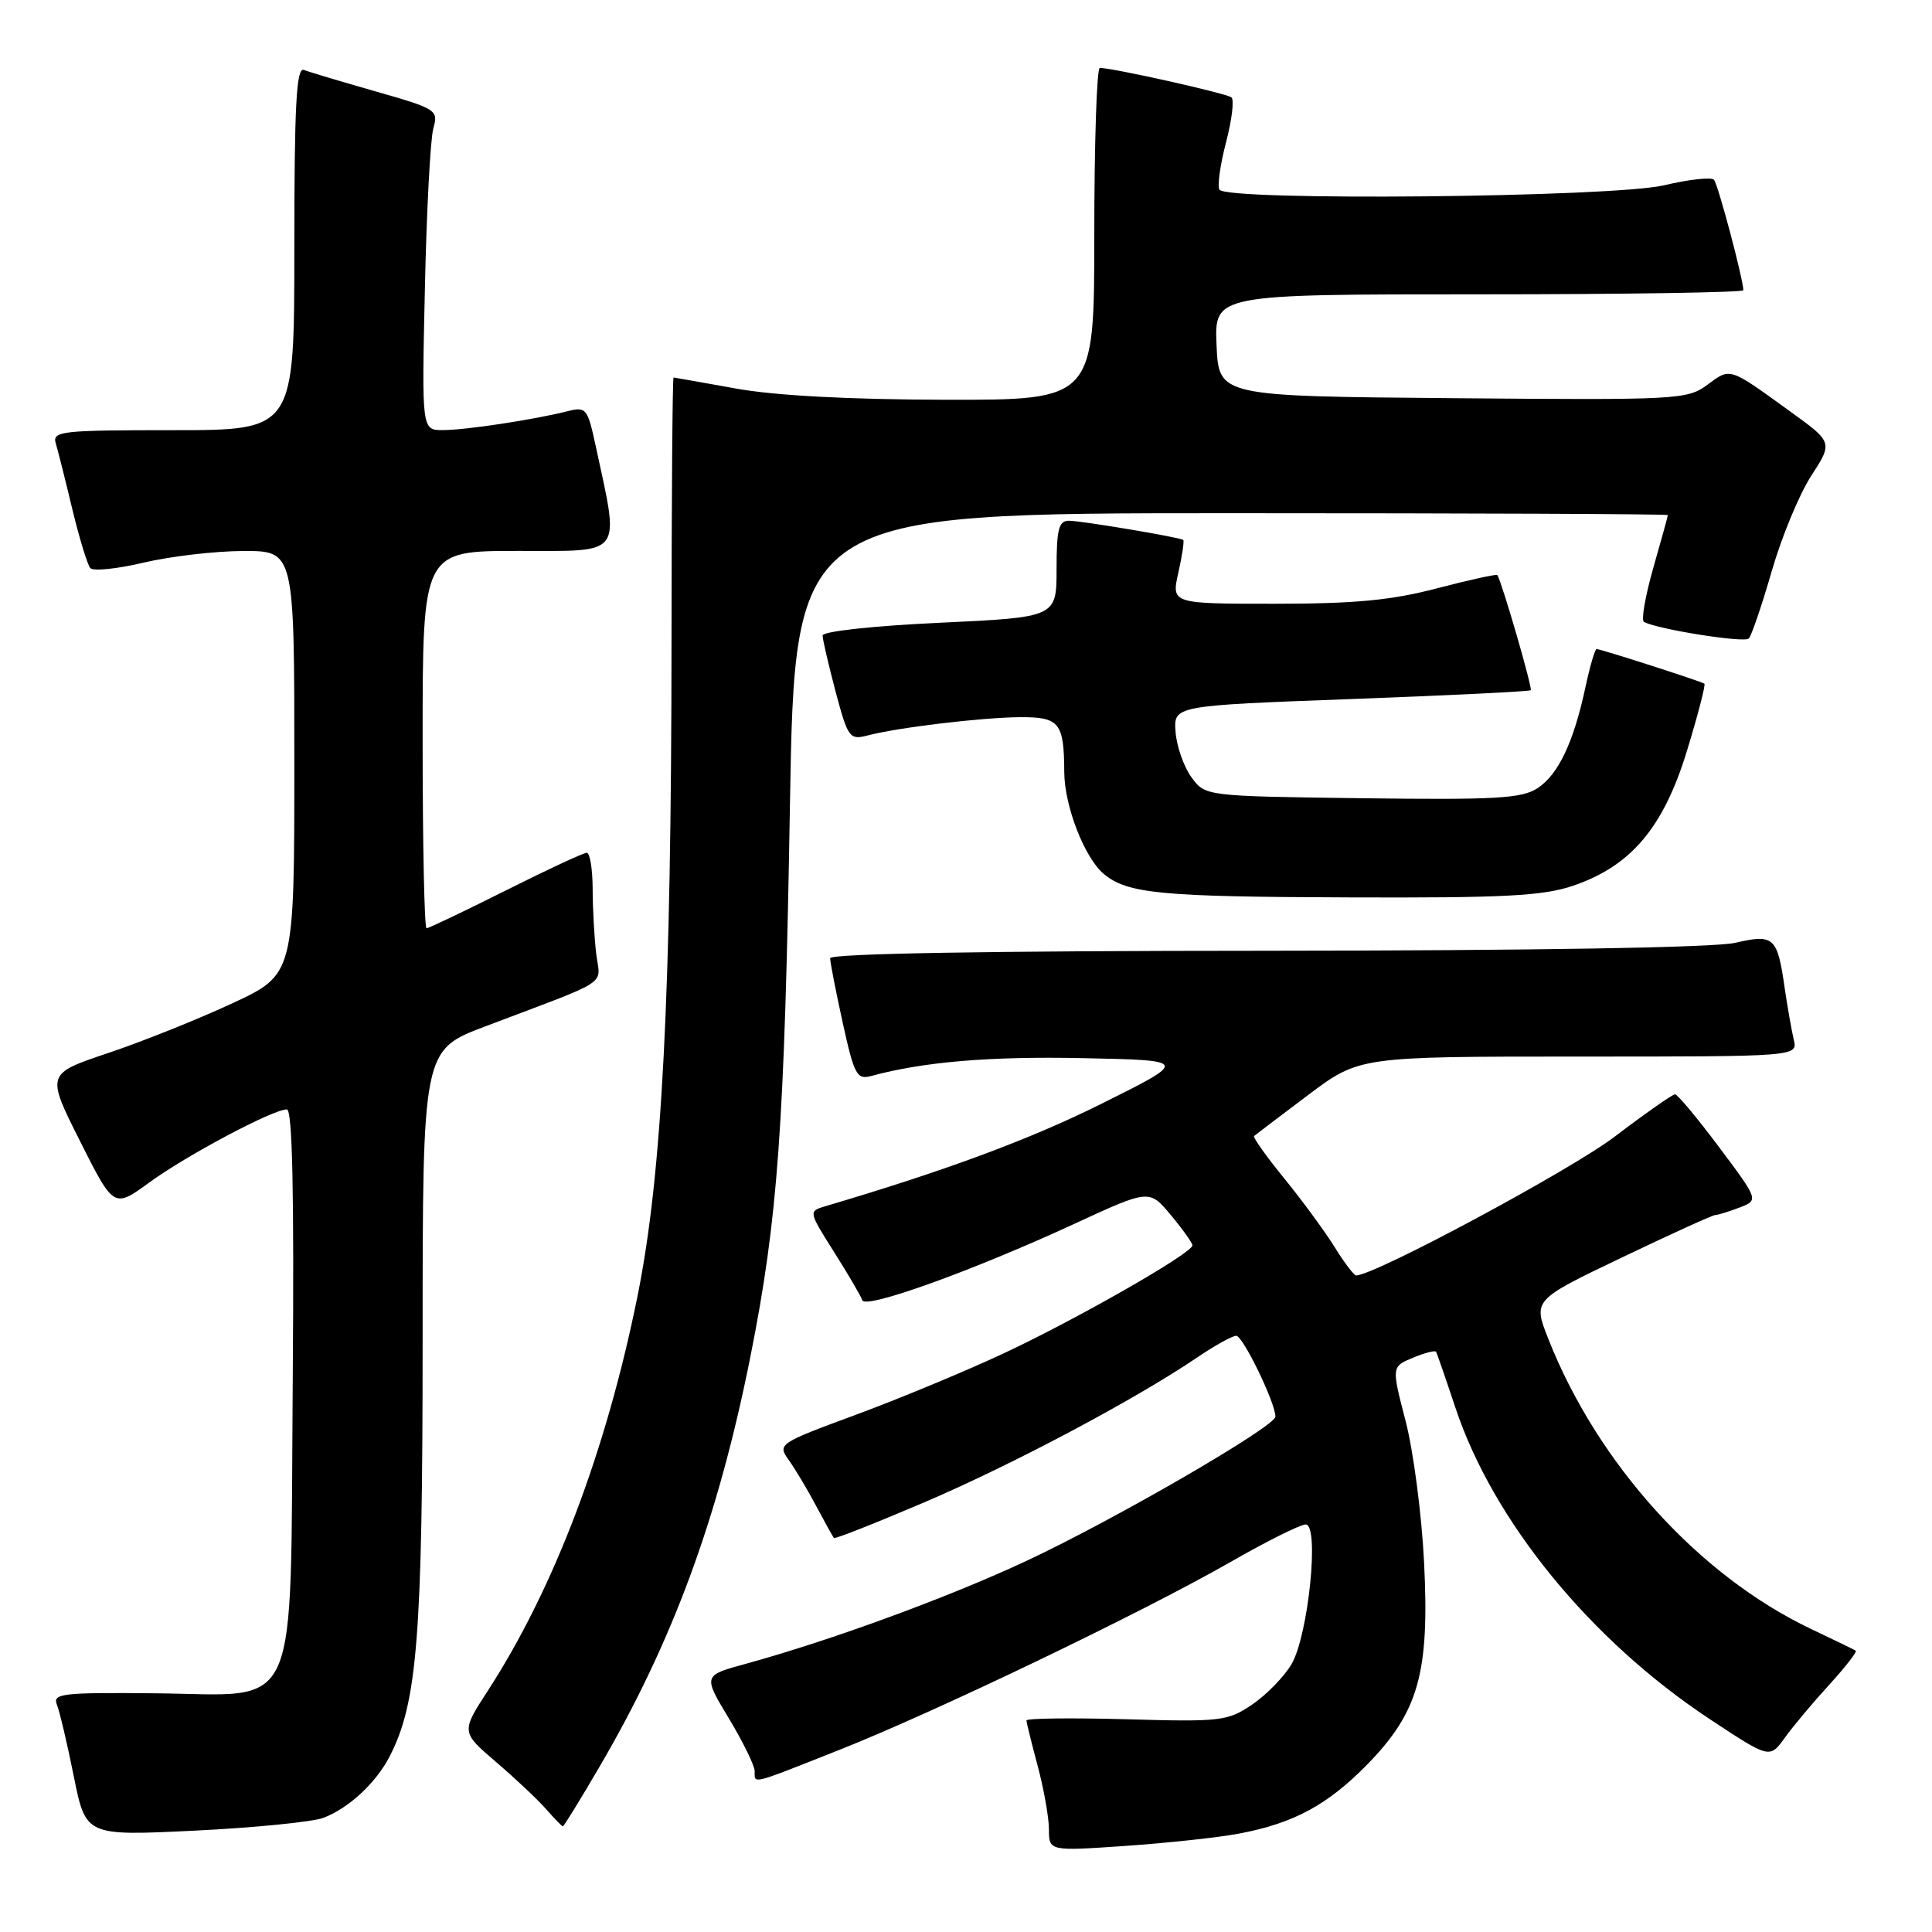 <?xml version="1.0" encoding="UTF-8" standalone="no"?>
<!DOCTYPE svg PUBLIC "-//W3C//DTD SVG 1.1//EN" "http://www.w3.org/Graphics/SVG/1.1/DTD/svg11.dtd" >
<svg xmlns="http://www.w3.org/2000/svg" xmlns:xlink="http://www.w3.org/1999/xlink" version="1.1" viewBox="0 0 256 256">
 <g >
 <path fill="currentColor"
d=" M 164.24 242.95 C 171.42 241.59 175.92 239.16 181.16 233.81 C 187.96 226.86 189.43 221.67 188.70 207.07 C 188.39 200.71 187.28 192.26 186.25 188.29 C 184.38 181.09 184.38 181.09 187.22 179.91 C 188.78 179.26 190.16 178.90 190.29 179.12 C 190.41 179.33 191.56 182.65 192.84 186.50 C 197.84 201.54 210.71 217.31 226.52 227.77 C 234.49 233.04 234.49 233.04 236.49 230.27 C 237.58 228.75 240.24 225.58 242.39 223.23 C 244.53 220.88 246.11 218.85 245.90 218.72 C 245.68 218.58 243.03 217.30 240.00 215.86 C 225.11 208.79 211.68 193.96 205.15 177.38 C 203.13 172.26 203.13 172.26 214.90 166.63 C 221.37 163.53 226.94 161.00 227.27 161.00 C 227.60 161.00 229.04 160.56 230.46 160.02 C 233.05 159.03 233.05 159.03 227.80 152.02 C 224.91 148.16 222.28 145.00 221.95 145.00 C 221.62 145.00 218.01 147.53 213.93 150.63 C 208.05 155.09 182.13 169.00 179.70 169.00 C 179.41 169.00 178.12 167.31 176.85 165.25 C 175.57 163.19 172.57 159.10 170.18 156.16 C 167.79 153.23 165.99 150.70 166.17 150.53 C 166.35 150.37 169.56 147.94 173.30 145.12 C 180.11 140.00 180.11 140.00 209.16 140.00 C 238.22 140.00 238.22 140.00 237.68 137.75 C 237.39 136.51 236.85 133.44 236.48 130.92 C 235.51 124.14 235.07 123.74 229.91 124.93 C 227.20 125.56 203.27 125.96 167.75 125.98 C 131.06 125.99 110.00 126.35 110.00 126.97 C 110.00 127.51 110.75 131.36 111.67 135.54 C 113.18 142.42 113.54 143.09 115.42 142.58 C 122.35 140.69 131.19 139.95 143.50 140.21 C 157.50 140.50 157.50 140.50 146.00 146.23 C 136.50 150.97 125.36 155.10 109.30 159.85 C 107.13 160.49 107.14 160.56 110.52 165.90 C 112.40 168.87 114.08 171.75 114.26 172.29 C 114.67 173.51 129.02 168.33 142.39 162.15 C 152.29 157.58 152.29 157.58 155.14 161.00 C 156.71 162.88 158.00 164.69 158.00 165.02 C 158.00 166.05 142.43 174.94 132.75 179.44 C 127.66 181.81 118.88 185.45 113.23 187.53 C 103.23 191.22 103.01 191.37 104.48 193.41 C 105.31 194.56 106.95 197.30 108.12 199.50 C 109.29 201.70 110.36 203.63 110.50 203.79 C 110.64 203.95 116.09 201.79 122.63 199.00 C 134.32 193.99 150.50 185.39 158.68 179.84 C 160.98 178.28 163.29 177.00 163.81 177.00 C 164.69 177.00 169.00 185.88 169.00 187.71 C 169.00 189.01 147.68 201.37 136.00 206.83 C 125.72 211.64 110.13 217.36 98.83 220.46 C 93.15 222.01 93.15 222.01 96.58 227.70 C 98.46 230.82 100.00 233.97 100.00 234.69 C 100.00 236.41 99.32 236.58 111.14 231.90 C 123.89 226.86 151.29 213.70 163.02 206.99 C 167.81 204.24 172.31 202.00 173.01 202.00 C 174.86 202.00 173.38 216.64 171.14 220.50 C 170.18 222.14 167.84 224.55 165.95 225.84 C 162.68 228.06 161.82 228.17 149.25 227.81 C 141.96 227.61 136.01 227.68 136.01 227.97 C 136.02 228.26 136.69 230.97 137.50 234.00 C 138.31 237.03 138.98 240.80 138.99 242.39 C 139.00 245.29 139.00 245.29 149.16 244.59 C 154.76 244.20 161.54 243.47 164.24 242.95 Z  M 42.86 240.87 C 46.19 239.60 49.78 236.29 51.60 232.79 C 55.30 225.67 56.00 216.93 56.00 177.51 C 56.00 139.15 56.00 139.15 64.25 136.02 C 81.25 129.58 79.53 130.71 79.00 126.37 C 78.75 124.24 78.53 120.36 78.53 117.75 C 78.52 115.14 78.17 113.00 77.74 113.00 C 77.31 113.00 72.48 115.25 67.00 118.00 C 61.52 120.75 56.80 123.00 56.52 123.00 C 56.23 123.00 56.00 111.75 56.00 98.00 C 56.00 73.00 56.00 73.00 68.64 73.00 C 82.76 73.00 82.11 73.87 78.95 59.17 C 77.85 54.07 77.68 53.86 75.15 54.50 C 70.76 55.61 61.68 56.99 58.69 56.99 C 55.88 57.00 55.88 57.00 56.30 38.25 C 56.52 27.94 57.03 18.38 57.42 17.00 C 58.11 14.59 57.83 14.41 49.83 12.13 C 45.26 10.82 40.95 9.54 40.26 9.27 C 39.27 8.89 39.00 13.92 39.00 32.89 C 39.00 57.00 39.00 57.00 22.93 57.00 C 8.10 57.00 6.91 57.13 7.39 58.75 C 7.68 59.71 8.67 63.65 9.59 67.50 C 10.52 71.35 11.59 74.85 11.97 75.28 C 12.35 75.71 15.55 75.38 19.08 74.54 C 22.61 73.71 28.54 73.02 32.25 73.01 C 39.00 73.00 39.00 73.00 39.00 101.06 C 39.00 129.13 39.00 129.13 30.75 132.96 C 26.21 135.07 18.82 138.03 14.31 139.54 C 6.12 142.29 6.12 142.29 10.60 151.20 C 15.08 160.11 15.08 160.11 19.79 156.68 C 24.71 153.09 36.17 147.00 38.01 147.00 C 38.75 147.00 38.98 158.01 38.79 182.93 C 38.43 228.22 40.04 224.56 20.56 224.37 C 8.27 224.25 6.94 224.40 7.54 225.87 C 7.90 226.77 8.91 231.05 9.78 235.39 C 11.37 243.27 11.37 243.27 25.79 242.57 C 33.72 242.18 41.40 241.42 42.86 240.87 Z  M 79.36 234.24 C 89.11 217.60 95.15 201.22 99.43 179.77 C 103.08 161.44 103.95 149.37 104.67 106.76 C 105.32 68.00 105.32 68.00 163.16 68.00 C 194.97 68.00 221.00 68.11 221.00 68.25 C 221.00 68.39 220.13 71.54 219.07 75.24 C 218.02 78.94 217.45 82.16 217.82 82.39 C 219.37 83.34 231.11 85.22 231.72 84.61 C 232.08 84.25 233.44 80.25 234.75 75.73 C 236.05 71.20 238.41 65.50 239.99 63.06 C 242.87 58.61 242.87 58.61 237.18 54.50 C 229.06 48.62 229.32 48.70 226.26 50.97 C 223.56 52.96 222.42 53.02 192.48 52.76 C 161.50 52.50 161.50 52.50 161.20 45.75 C 160.91 39.00 160.91 39.00 195.95 39.00 C 215.23 39.00 231.00 38.75 231.00 38.46 C 231.00 37.03 227.65 24.42 227.11 23.82 C 226.78 23.44 223.80 23.77 220.50 24.55 C 213.71 26.16 162.53 26.66 161.58 25.13 C 161.29 24.65 161.68 21.84 162.45 18.88 C 163.23 15.92 163.55 13.24 163.18 12.91 C 162.57 12.38 147.47 9.00 145.73 9.00 C 145.33 9.00 145.00 18.90 145.00 31.00 C 145.00 53.00 145.00 53.00 125.25 52.97 C 112.53 52.94 102.65 52.42 97.50 51.48 C 93.10 50.69 89.39 50.03 89.25 50.02 C 89.11 50.01 88.99 65.64 88.98 84.75 C 88.96 131.91 87.73 155.66 84.47 171.76 C 80.32 192.30 73.42 210.47 64.66 224.00 C 61.09 229.50 61.09 229.50 65.76 233.50 C 68.33 235.70 71.31 238.51 72.39 239.75 C 73.48 240.99 74.46 242.00 74.59 242.00 C 74.71 242.00 76.86 238.51 79.36 234.24 Z  M 208.46 117.36 C 216.14 114.74 220.43 109.64 223.54 99.46 C 224.99 94.72 226.02 90.73 225.84 90.59 C 225.41 90.28 212.10 86.00 211.56 86.00 C 211.34 86.00 210.68 88.26 210.09 91.01 C 208.52 98.35 206.49 102.63 203.73 104.44 C 201.65 105.80 198.18 106.00 180.50 105.77 C 159.71 105.50 159.71 105.50 157.88 103.00 C 156.87 101.62 155.92 98.92 155.77 97.00 C 155.50 93.50 155.50 93.50 179.00 92.63 C 191.93 92.15 202.65 91.62 202.83 91.46 C 203.10 91.23 199.08 77.36 198.41 76.20 C 198.32 76.04 194.73 76.83 190.43 77.95 C 184.40 79.54 179.51 80.00 168.92 80.00 C 155.21 80.00 155.21 80.00 156.14 75.87 C 156.65 73.60 156.94 71.65 156.78 71.54 C 156.25 71.18 143.28 69.00 141.63 69.00 C 140.29 69.00 140.00 70.14 140.00 75.39 C 140.00 81.79 140.00 81.79 124.50 82.52 C 115.71 82.93 109.00 83.66 109.00 84.21 C 109.00 84.74 109.78 88.08 110.72 91.64 C 112.36 97.78 112.57 98.07 114.97 97.45 C 119.02 96.39 130.10 95.07 135.14 95.03 C 140.39 95.00 140.99 95.74 141.02 102.33 C 141.05 106.84 143.72 113.70 146.28 115.82 C 149.40 118.41 153.82 118.83 178.57 118.91 C 199.36 118.99 204.47 118.72 208.46 117.36 Z "/>
</g>
</svg>